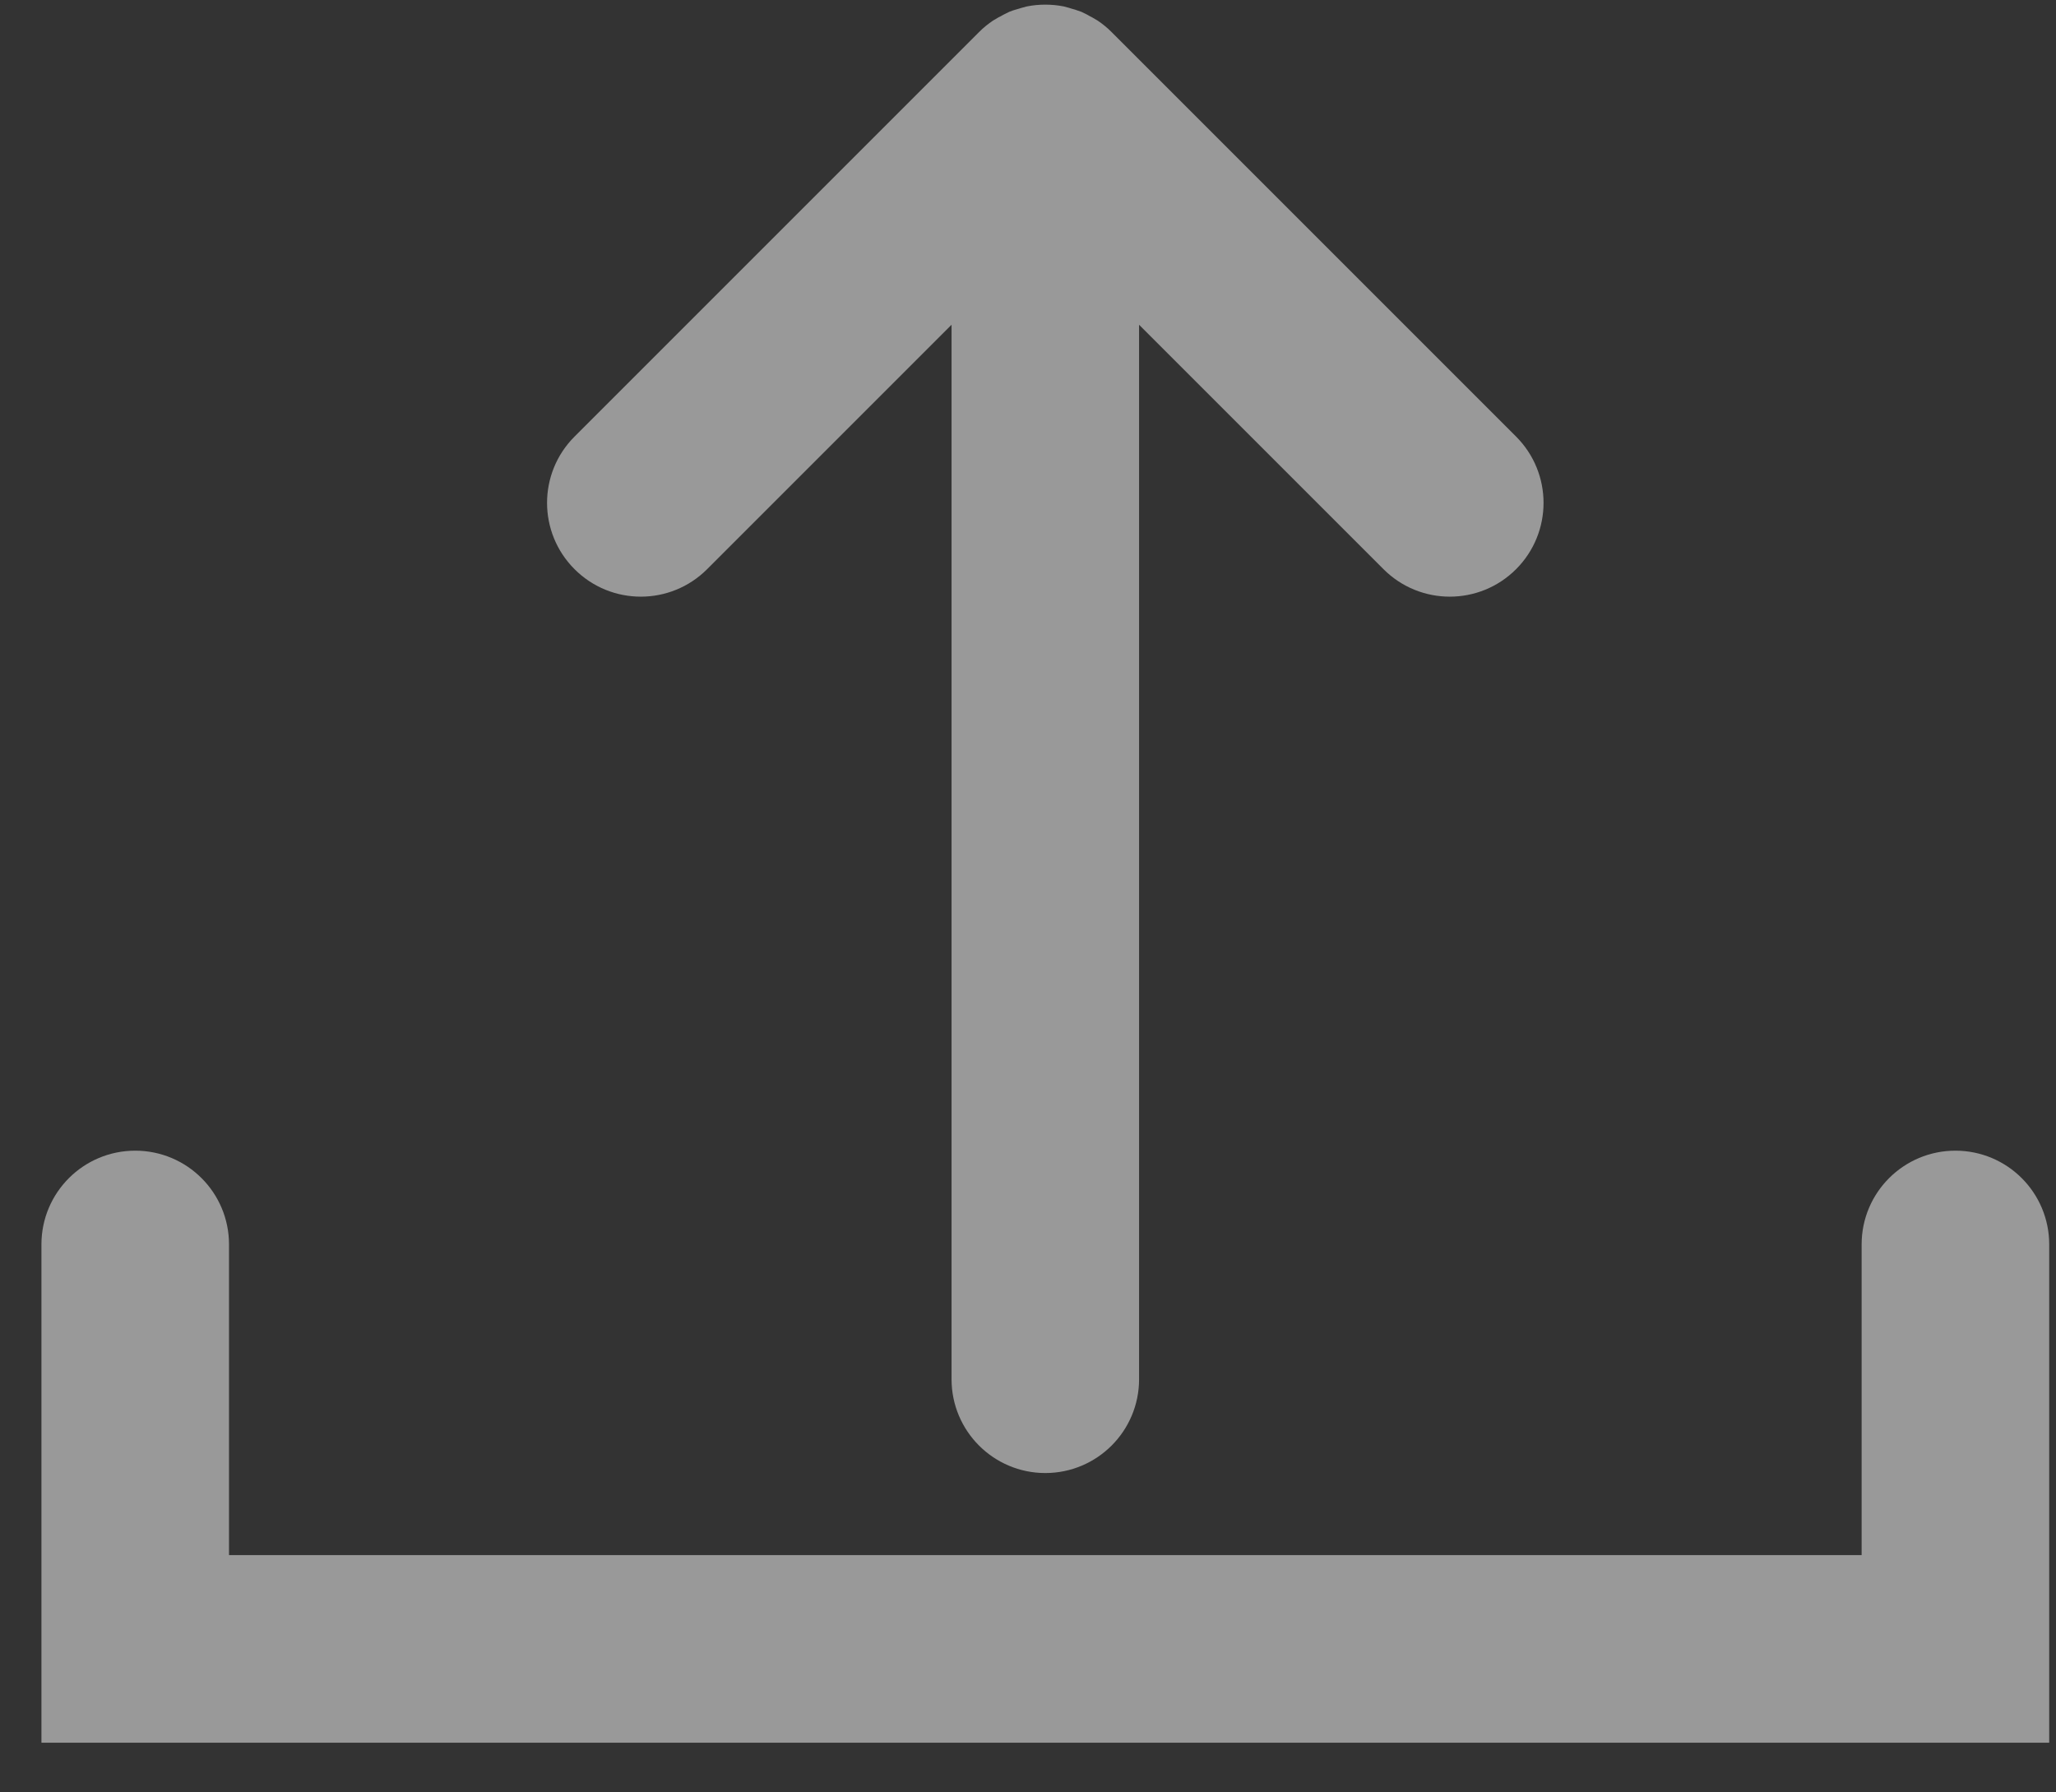 <svg width="39" height="34" viewBox="0 0 39 34" fill="none" xmlns="http://www.w3.org/2000/svg">
<rect x="0" y="0" width="39" height="34" fill="#333333" stroke="none"/>
<g opacity="0.5">
<path fill-rule="evenodd" clip-rule="evenodd" d="M12.156 10.818C12.483 10.818 12.81 10.693 13.06 10.443L18.55 4.953V26.163C18.55 26.869 19.123 27.442 19.828 27.442C20.535 27.442 21.107 26.869 21.107 26.163V4.953L26.597 10.443C26.846 10.693 27.174 10.818 27.501 10.818C27.828 10.818 28.156 10.693 28.405 10.443C28.904 9.944 28.904 9.134 28.405 8.635L20.733 0.963C20.674 0.903 20.608 0.85 20.538 0.803C20.506 0.781 20.47 0.766 20.437 0.748C20.398 0.726 20.36 0.703 20.318 0.685C20.275 0.667 20.231 0.657 20.186 0.644C20.151 0.634 20.116 0.62 20.079 0.612C19.913 0.58 19.743 0.58 19.578 0.612C19.541 0.62 19.506 0.634 19.47 0.644C19.426 0.658 19.382 0.667 19.339 0.685C19.297 0.703 19.259 0.727 19.219 0.749C19.186 0.766 19.151 0.781 19.119 0.803C19.049 0.85 18.983 0.903 18.924 0.963L11.252 8.635C10.752 9.134 10.752 9.944 11.252 10.443C11.501 10.693 11.828 10.818 12.156 10.818Z" fill="white" stroke="white"/>
<path fill-rule="evenodd" clip-rule="evenodd" d="M37.092 22.327C36.386 22.327 35.813 22.899 35.813 23.605V29.999H3.844V23.605C3.844 22.899 3.272 22.327 2.565 22.327C1.859 22.327 1.286 22.899 1.286 23.605V32.557H38.371V23.605C38.371 22.899 37.798 22.327 37.092 22.327Z" fill="white" stroke="white"/>
</g>
</svg>

